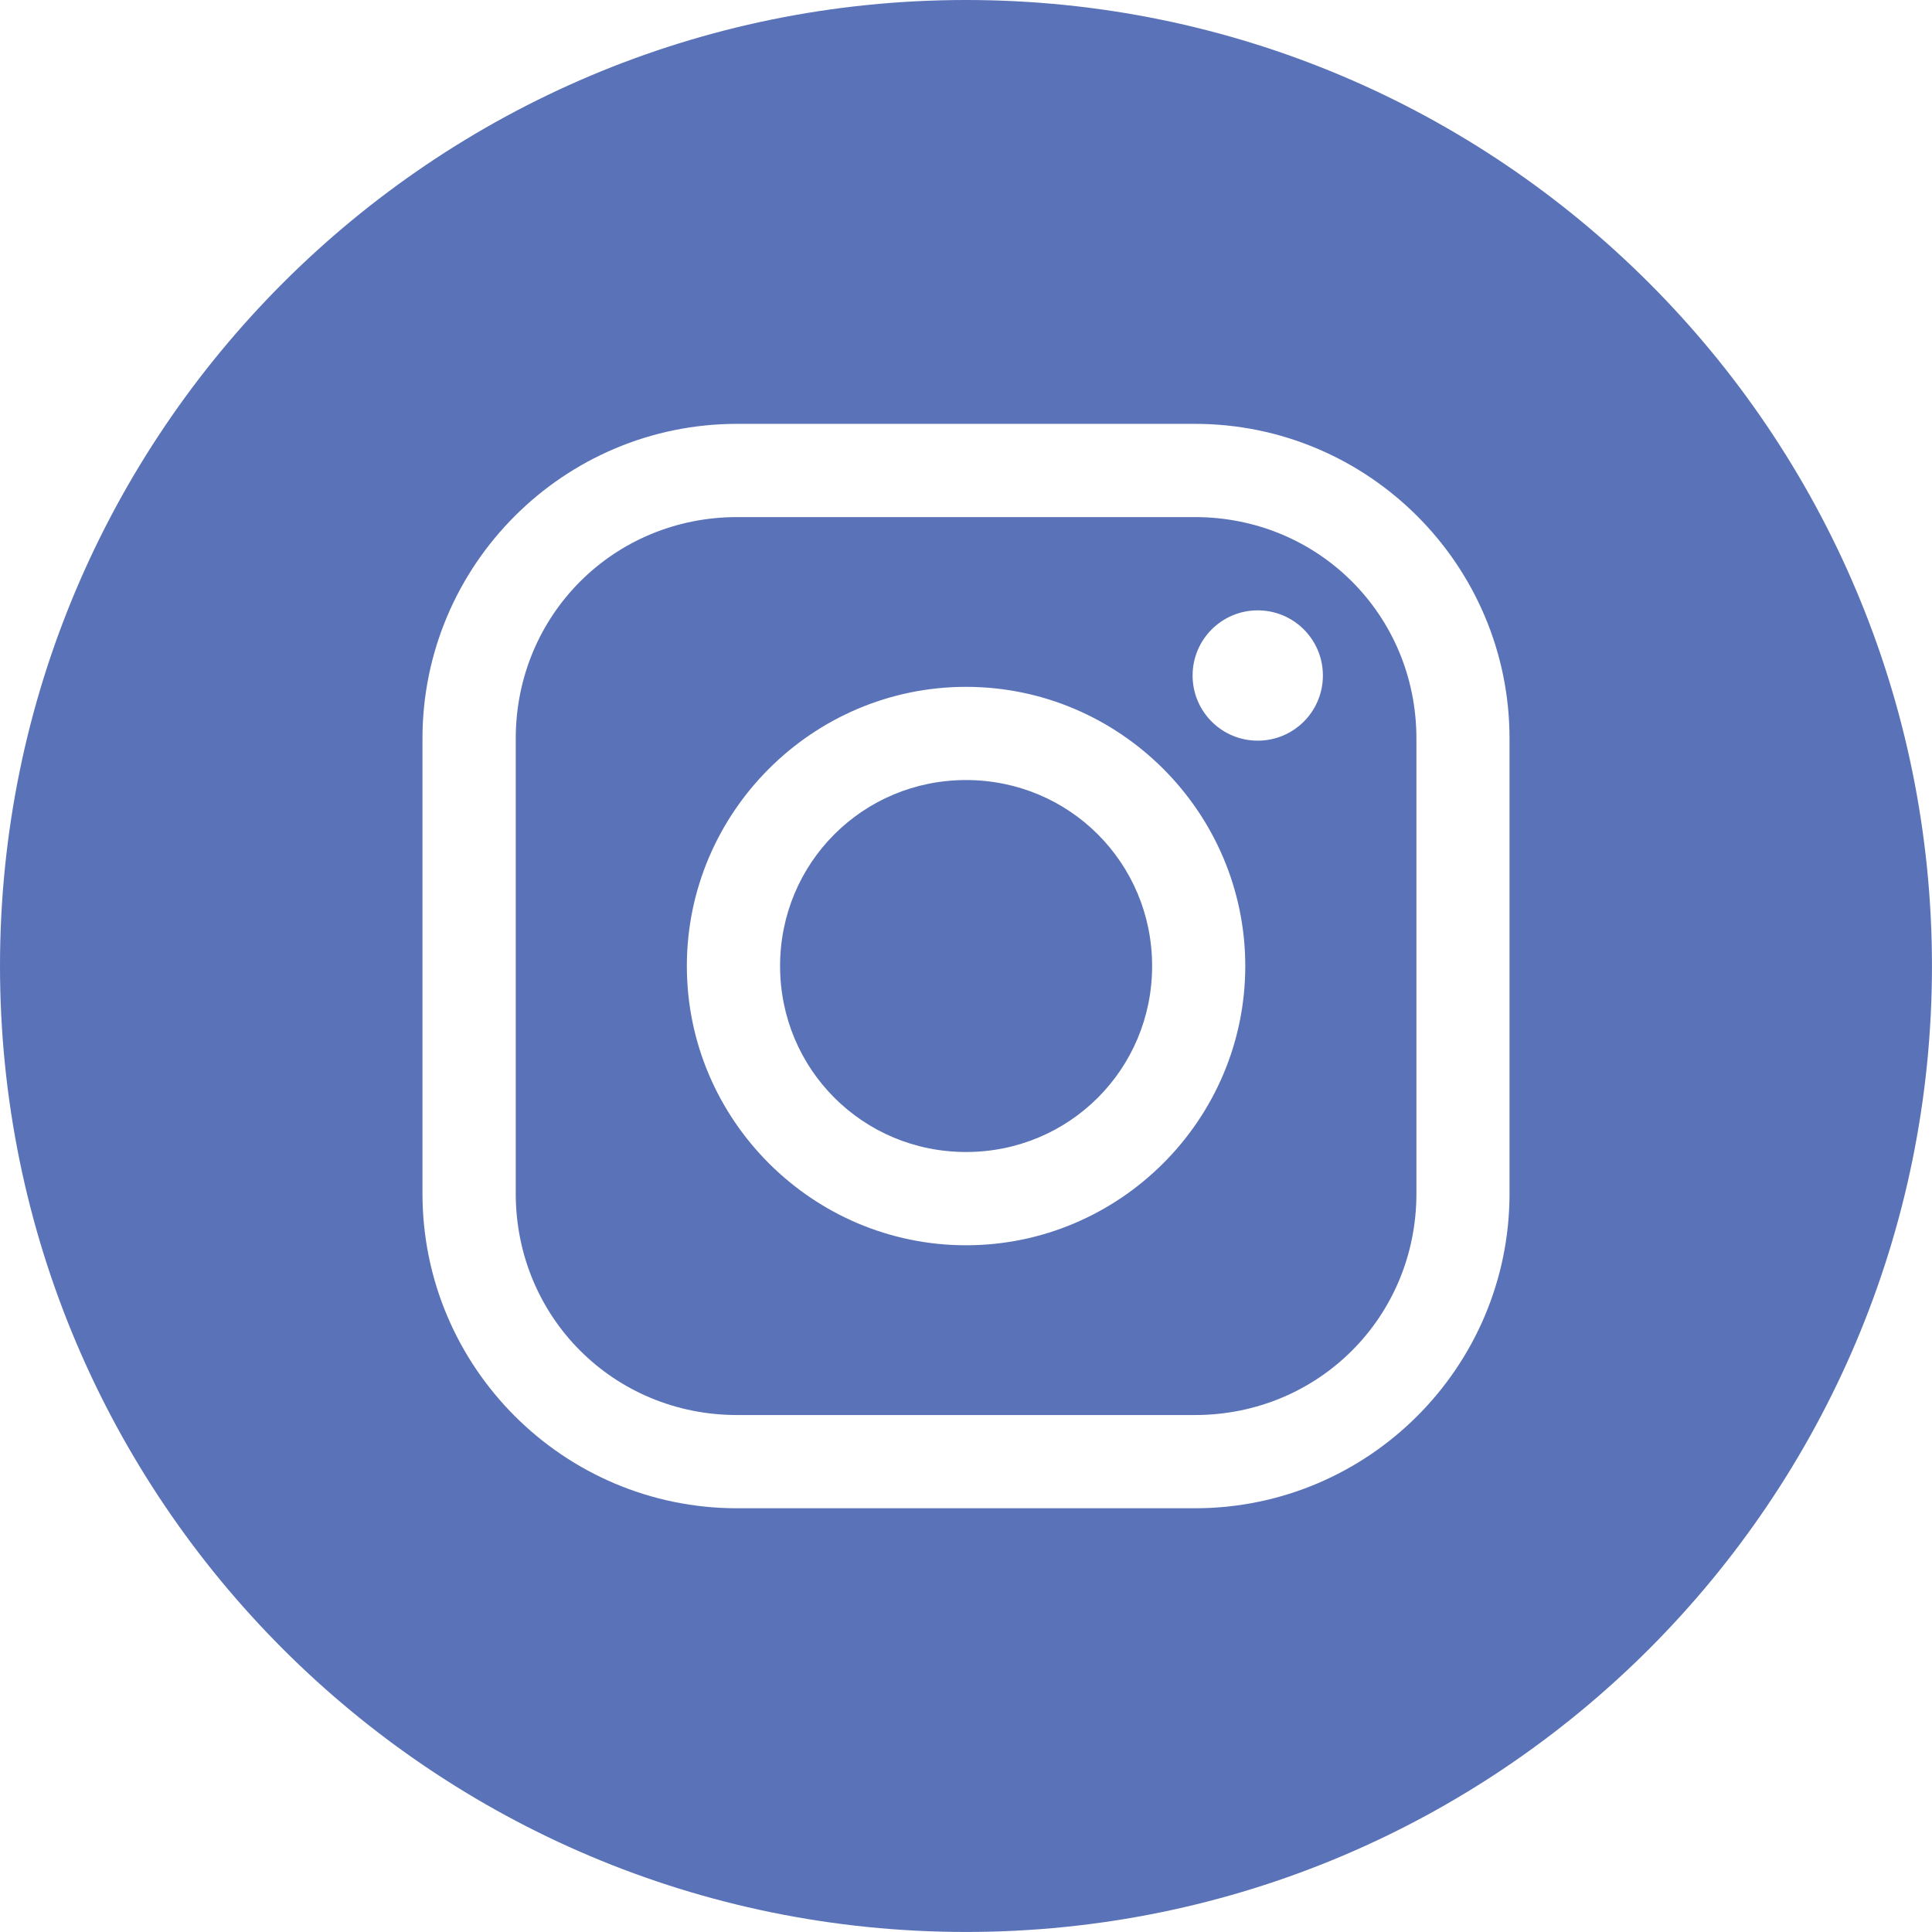 <?xml version="1.0" encoding="UTF-8"?><svg id="Layer_1" xmlns="http://www.w3.org/2000/svg" viewBox="0 0 475.37 475.37"><defs><style>.cls-1{fill:#5a72b7;}</style></defs><g id="Layer_1-2"><path class="cls-1" d="m283.48,237.69c0,25.41-20.38,45.76-45.78,45.76s-45.76-20.36-45.76-45.76,20.36-45.76,45.76-45.76,45.78,20.36,45.78,45.76Z"/><path class="cls-1" d="m294,127.23h-112.63c-30.37,0-54.47,24.11-54.47,54.49v111.96c0,30.39,24.09,54.49,54.47,54.49h112.63c30.39,0,54.51-24.09,54.51-54.49v-111.96c0-30.37-24.11-54.49-54.51-54.49Zm-56.3,179.17c-37.8,0-68.7-30.9-68.7-68.7s30.9-68.7,68.7-68.7,68.7,30.9,68.7,68.7-30.9,68.7-68.7,68.7Zm71.77-124.16c-8.87,0-16.03-7.17-16.03-16.03s7.17-16.03,16.03-16.03,16.03,7.17,16.03,16.03-7.17,16.03-16.03,16.03Z"/><path class="cls-1" d="m237.69,0C106.43,0,0,106.43,0,237.69s106.43,237.67,237.69,237.67,237.67-106.41,237.67-237.67S368.96,0,237.69,0Zm133.73,293.68c0,42.71-34.72,77.43-77.43,77.43h-112.63c-42.69,0-77.41-34.72-77.41-77.43v-111.96c0-42.69,34.72-77.43,77.41-77.43h112.63c42.71,0,77.43,34.74,77.43,77.43v111.96Z"/></g></svg>